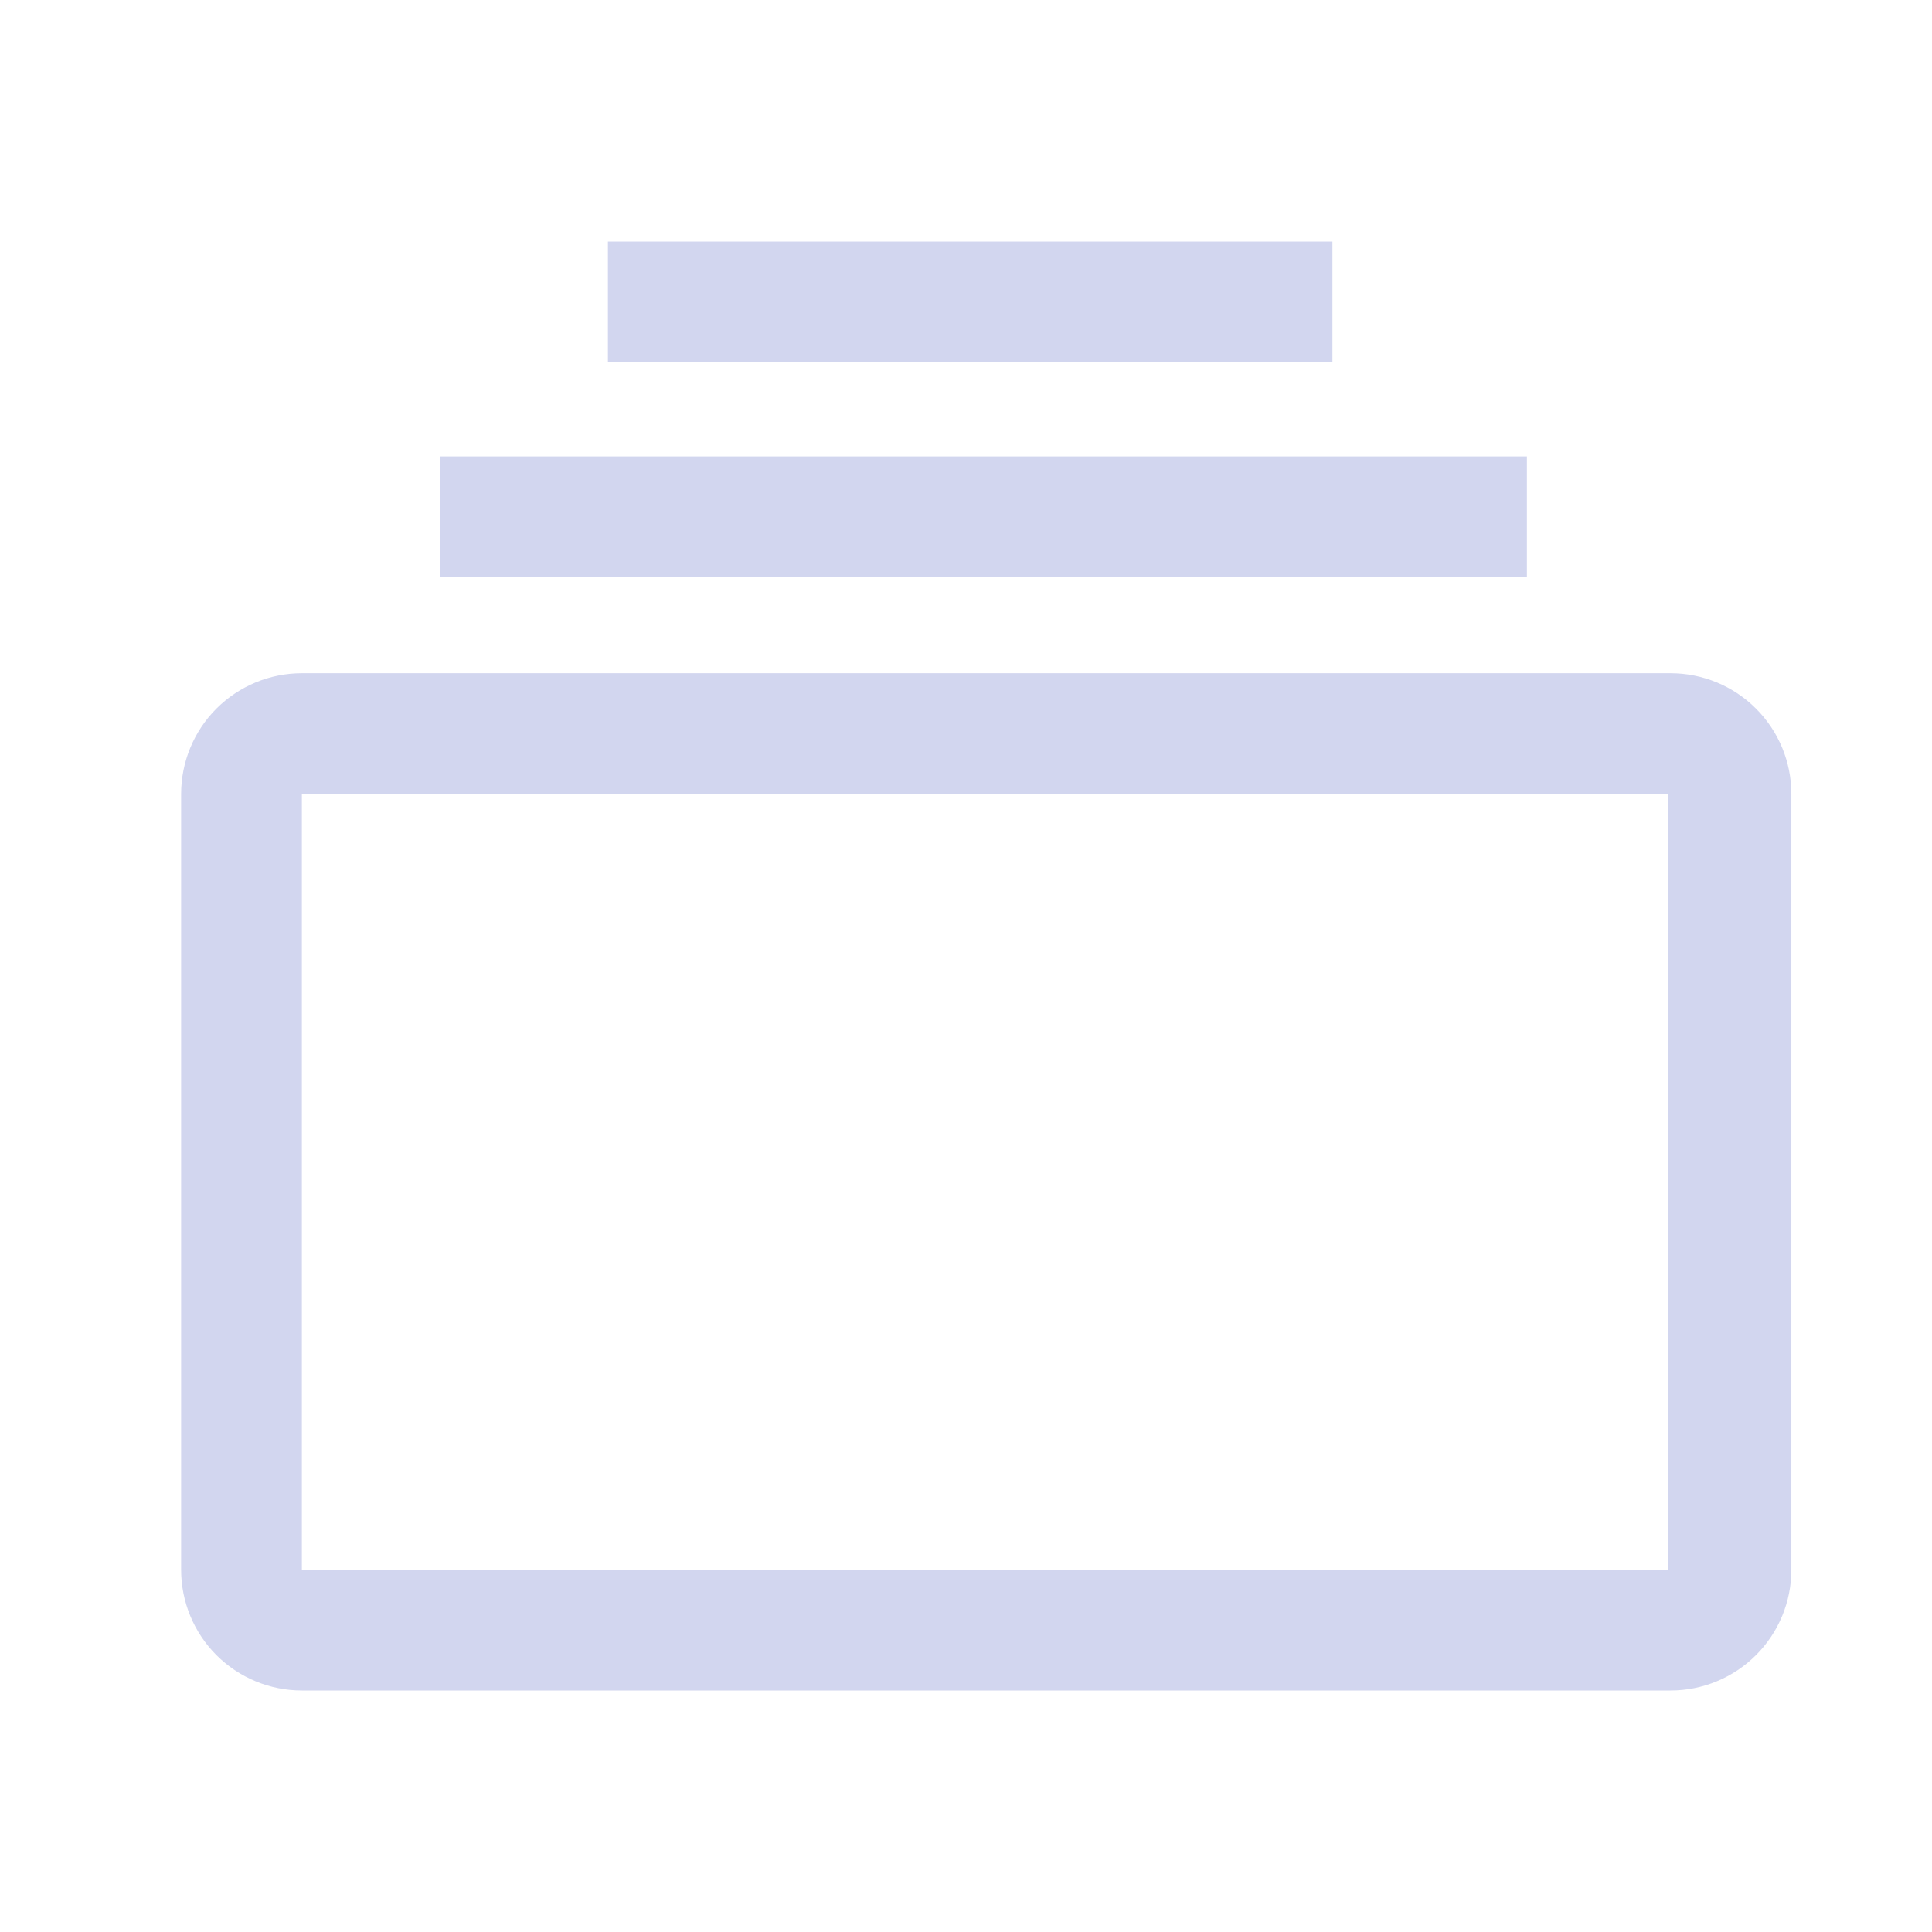 <svg width="24" height="24" viewBox="0 0 24 24" fill="none" xmlns="http://www.w3.org/2000/svg">
<g clip-path="url(#clip0_1105_239622)">
<path fill-rule="evenodd" clip-rule="evenodd" d="M7.552 3H16.552V4.5H7.552V3ZM20.723 9.863V19.5H3.75V9.863H20.723ZM20.753 8.363H3.75C3.352 8.363 2.971 8.521 2.689 8.802C2.408 9.083 2.25 9.465 2.25 9.863V19.5C2.25 19.898 2.408 20.28 2.689 20.561C2.971 20.842 3.352 21 3.75 21H20.753C21.15 21 21.532 20.842 21.813 20.561C22.095 20.28 22.253 19.898 22.253 19.5V9.863C22.253 9.465 22.095 9.083 21.813 8.802C21.532 8.521 21.15 8.363 20.753 8.363ZM18.968 5.67H5.468V7.17H18.968V5.67Z" fill="#D2D6EF"/>
</g>
<defs>
<clipPath id="clip0_1105_239622">
<rect width="24" height="24" fill="white"/>
</clipPath>
</defs>
</svg>
